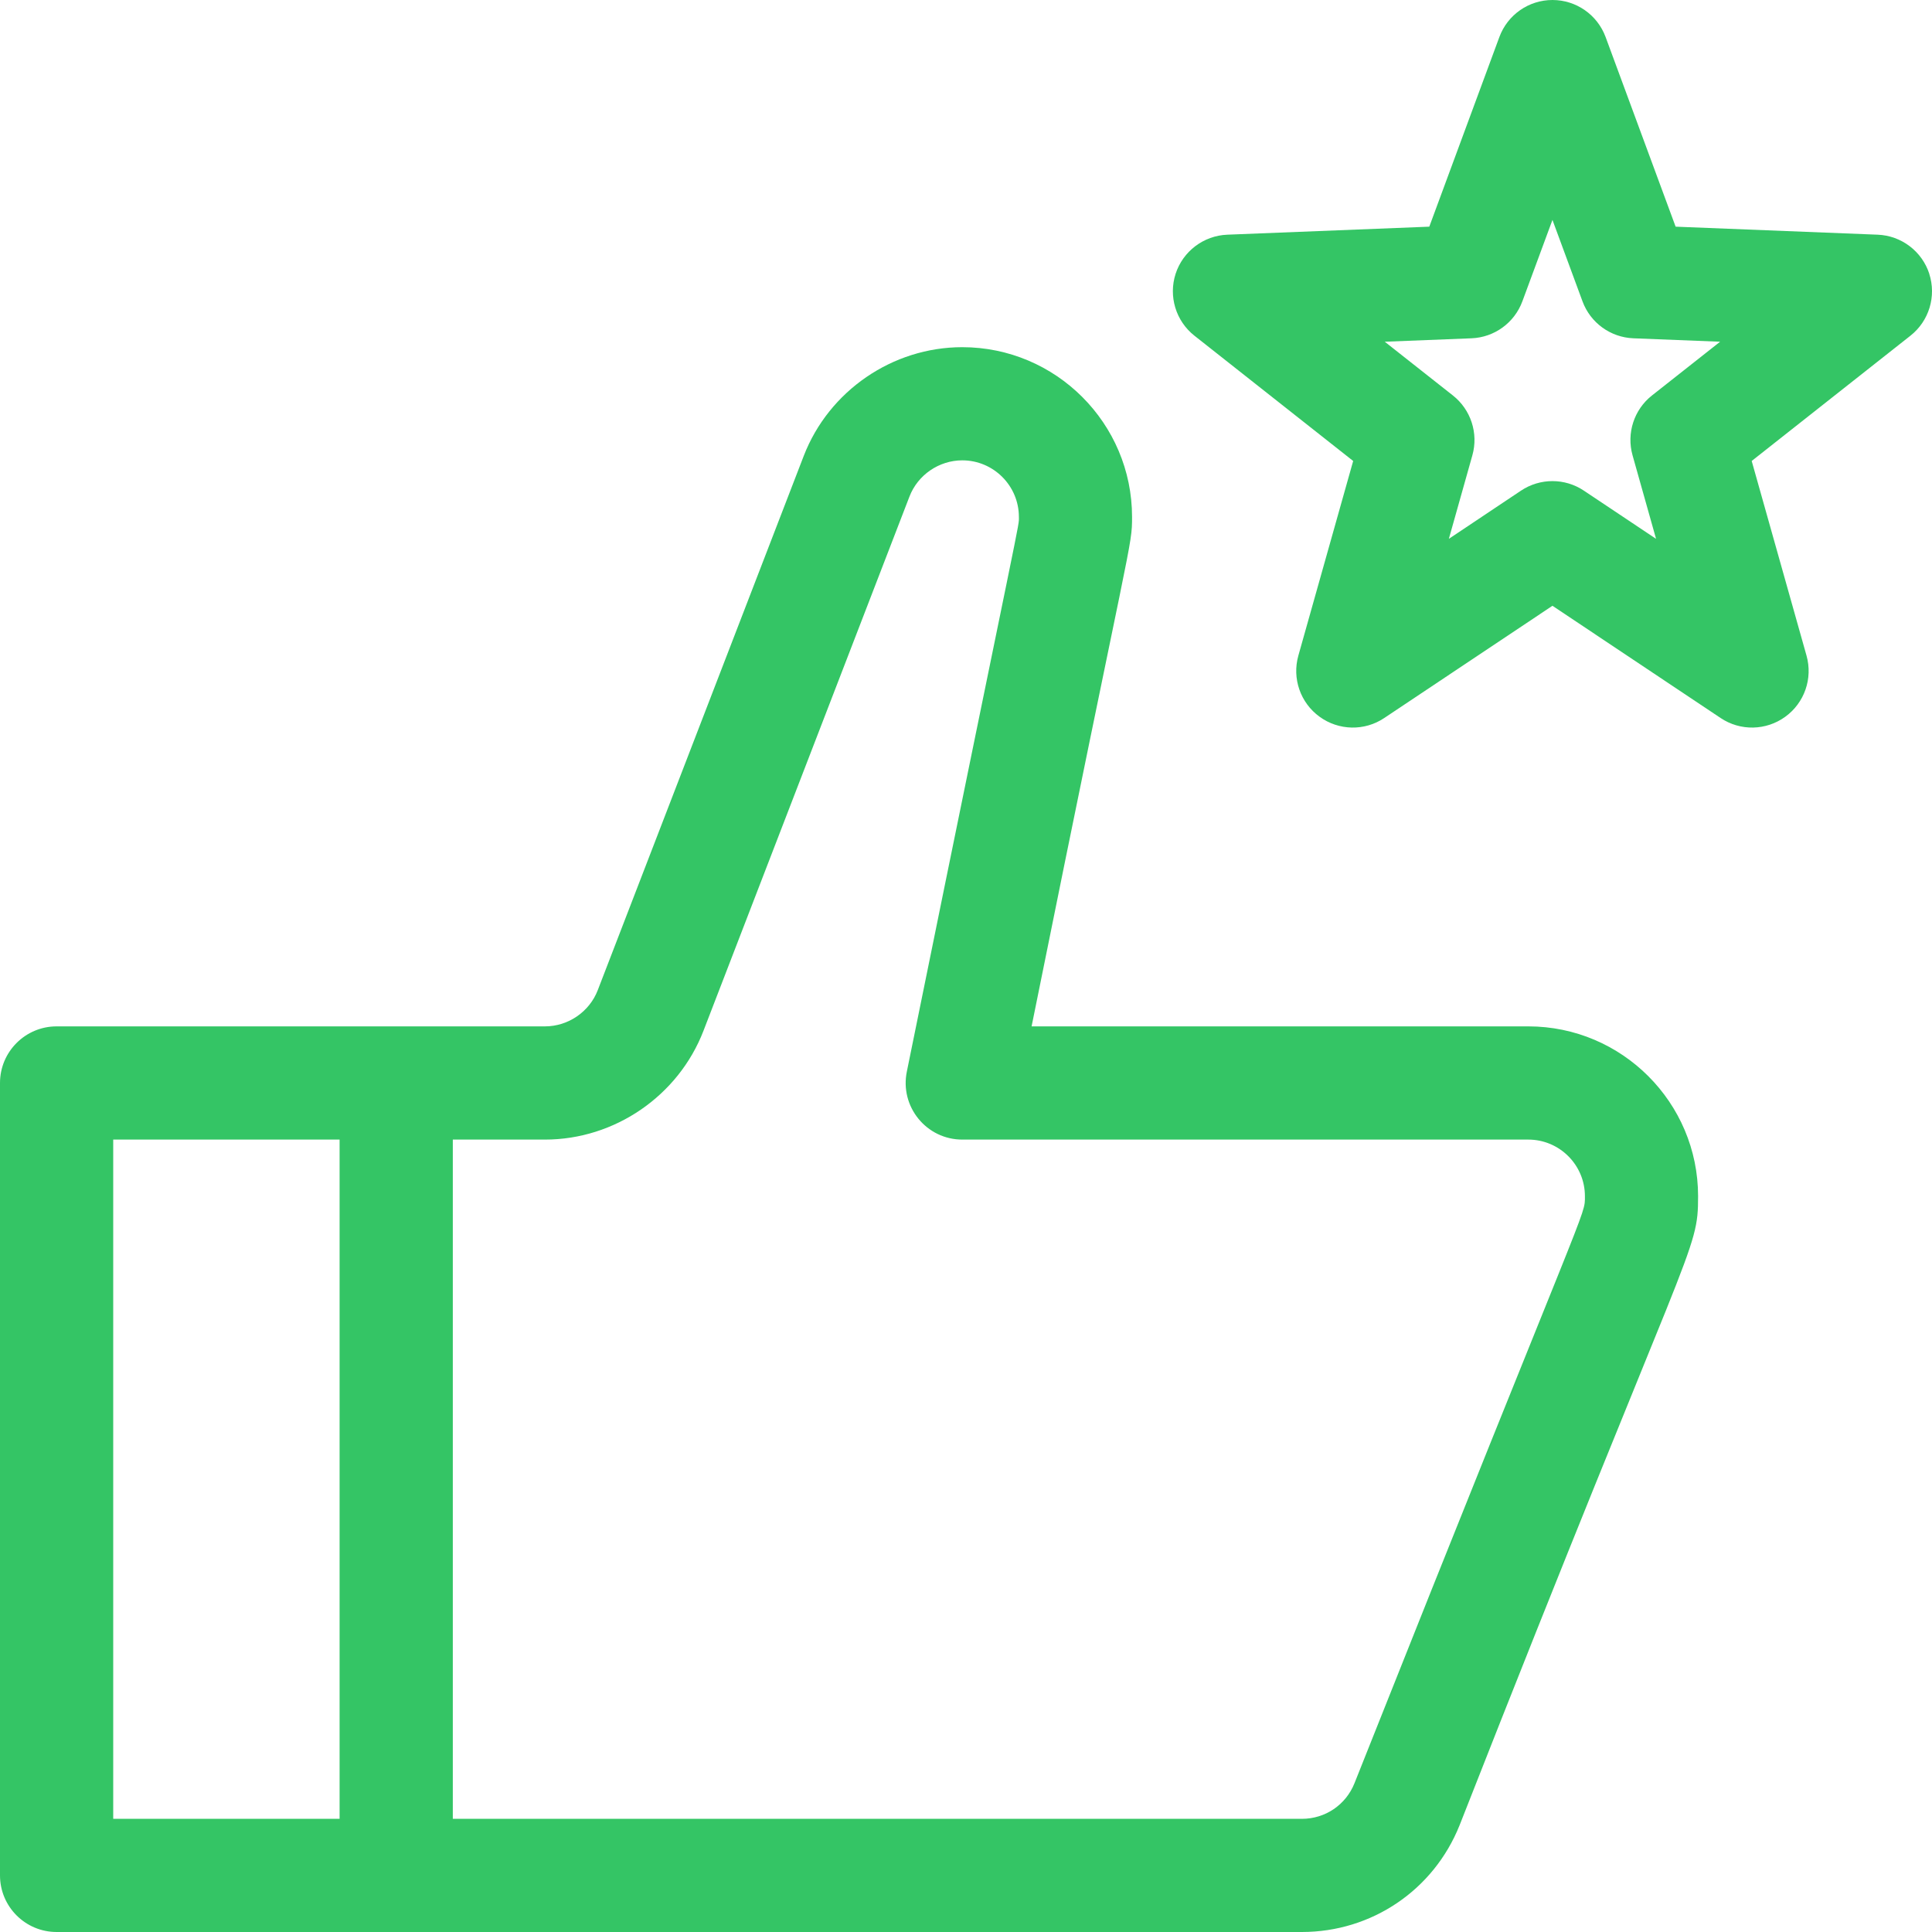 <svg width="40" height="40" viewBox="0 0 40 40" fill="none" xmlns="http://www.w3.org/2000/svg">
<path d="M39.944 5.668C39.792 5.202 39.366 4.879 38.876 4.859L34.692 4.693L33.242 0.766C33.071 0.305 32.633 0 32.142 0C31.652 0 31.213 0.305 31.043 0.766L29.592 4.693L25.409 4.859C24.919 4.879 24.492 5.202 24.34 5.668C24.189 6.135 24.344 6.646 24.729 6.95L28.016 9.544L26.881 13.574C26.748 14.046 26.923 14.551 27.32 14.839C27.717 15.128 28.252 15.139 28.659 14.866L32.142 12.542L35.624 14.866C36.032 15.139 36.566 15.128 36.963 14.839C37.36 14.551 37.535 14.046 37.402 13.574L36.267 9.544L39.554 6.95C39.939 6.646 40.094 6.135 39.943 5.668H39.944ZM33.8 9.426L34.287 11.156L32.792 10.158C32.399 9.895 31.885 9.895 31.491 10.158L29.997 11.156L30.484 9.426C30.612 8.97 30.453 8.482 30.081 8.188L28.67 7.075L30.466 7.004C30.939 6.985 31.354 6.684 31.519 6.239L32.142 4.553L32.764 6.239C32.928 6.684 33.344 6.985 33.817 7.004L35.613 7.075L34.202 8.188C33.83 8.481 33.672 8.97 33.8 9.426ZM31.642 21.25H21.358C23.43 10.982 23.438 11.332 23.438 10.703C23.438 8.765 21.861 7.188 19.922 7.188C18.479 7.188 17.161 8.092 16.641 9.438L12.376 20.5C12.204 20.948 11.764 21.25 11.282 21.25H1.172C0.525 21.25 0 21.775 0 22.422V38.828C0 39.475 0.525 40 1.172 40H26.954C28.4 40 29.682 39.132 30.219 37.79C35.033 25.532 35.157 25.955 35.157 24.765C35.157 22.827 33.58 21.25 31.642 21.25ZM7.031 37.657H2.344V23.594H7.031V37.657ZM28.043 36.92C27.864 37.368 27.437 37.657 26.954 37.657H9.375V23.594H11.283C12.726 23.594 14.044 22.689 14.564 21.343L18.829 10.282C19.001 9.833 19.441 9.531 19.923 9.531C20.569 9.531 21.095 10.057 21.095 10.703C21.095 10.931 21.194 10.296 18.776 22.182C18.624 22.91 19.181 23.598 19.93 23.594H31.642C32.288 23.594 32.814 24.12 32.814 24.766C32.814 25.196 32.922 24.644 28.043 36.92Z" fill="#34C565"/>
</svg>
